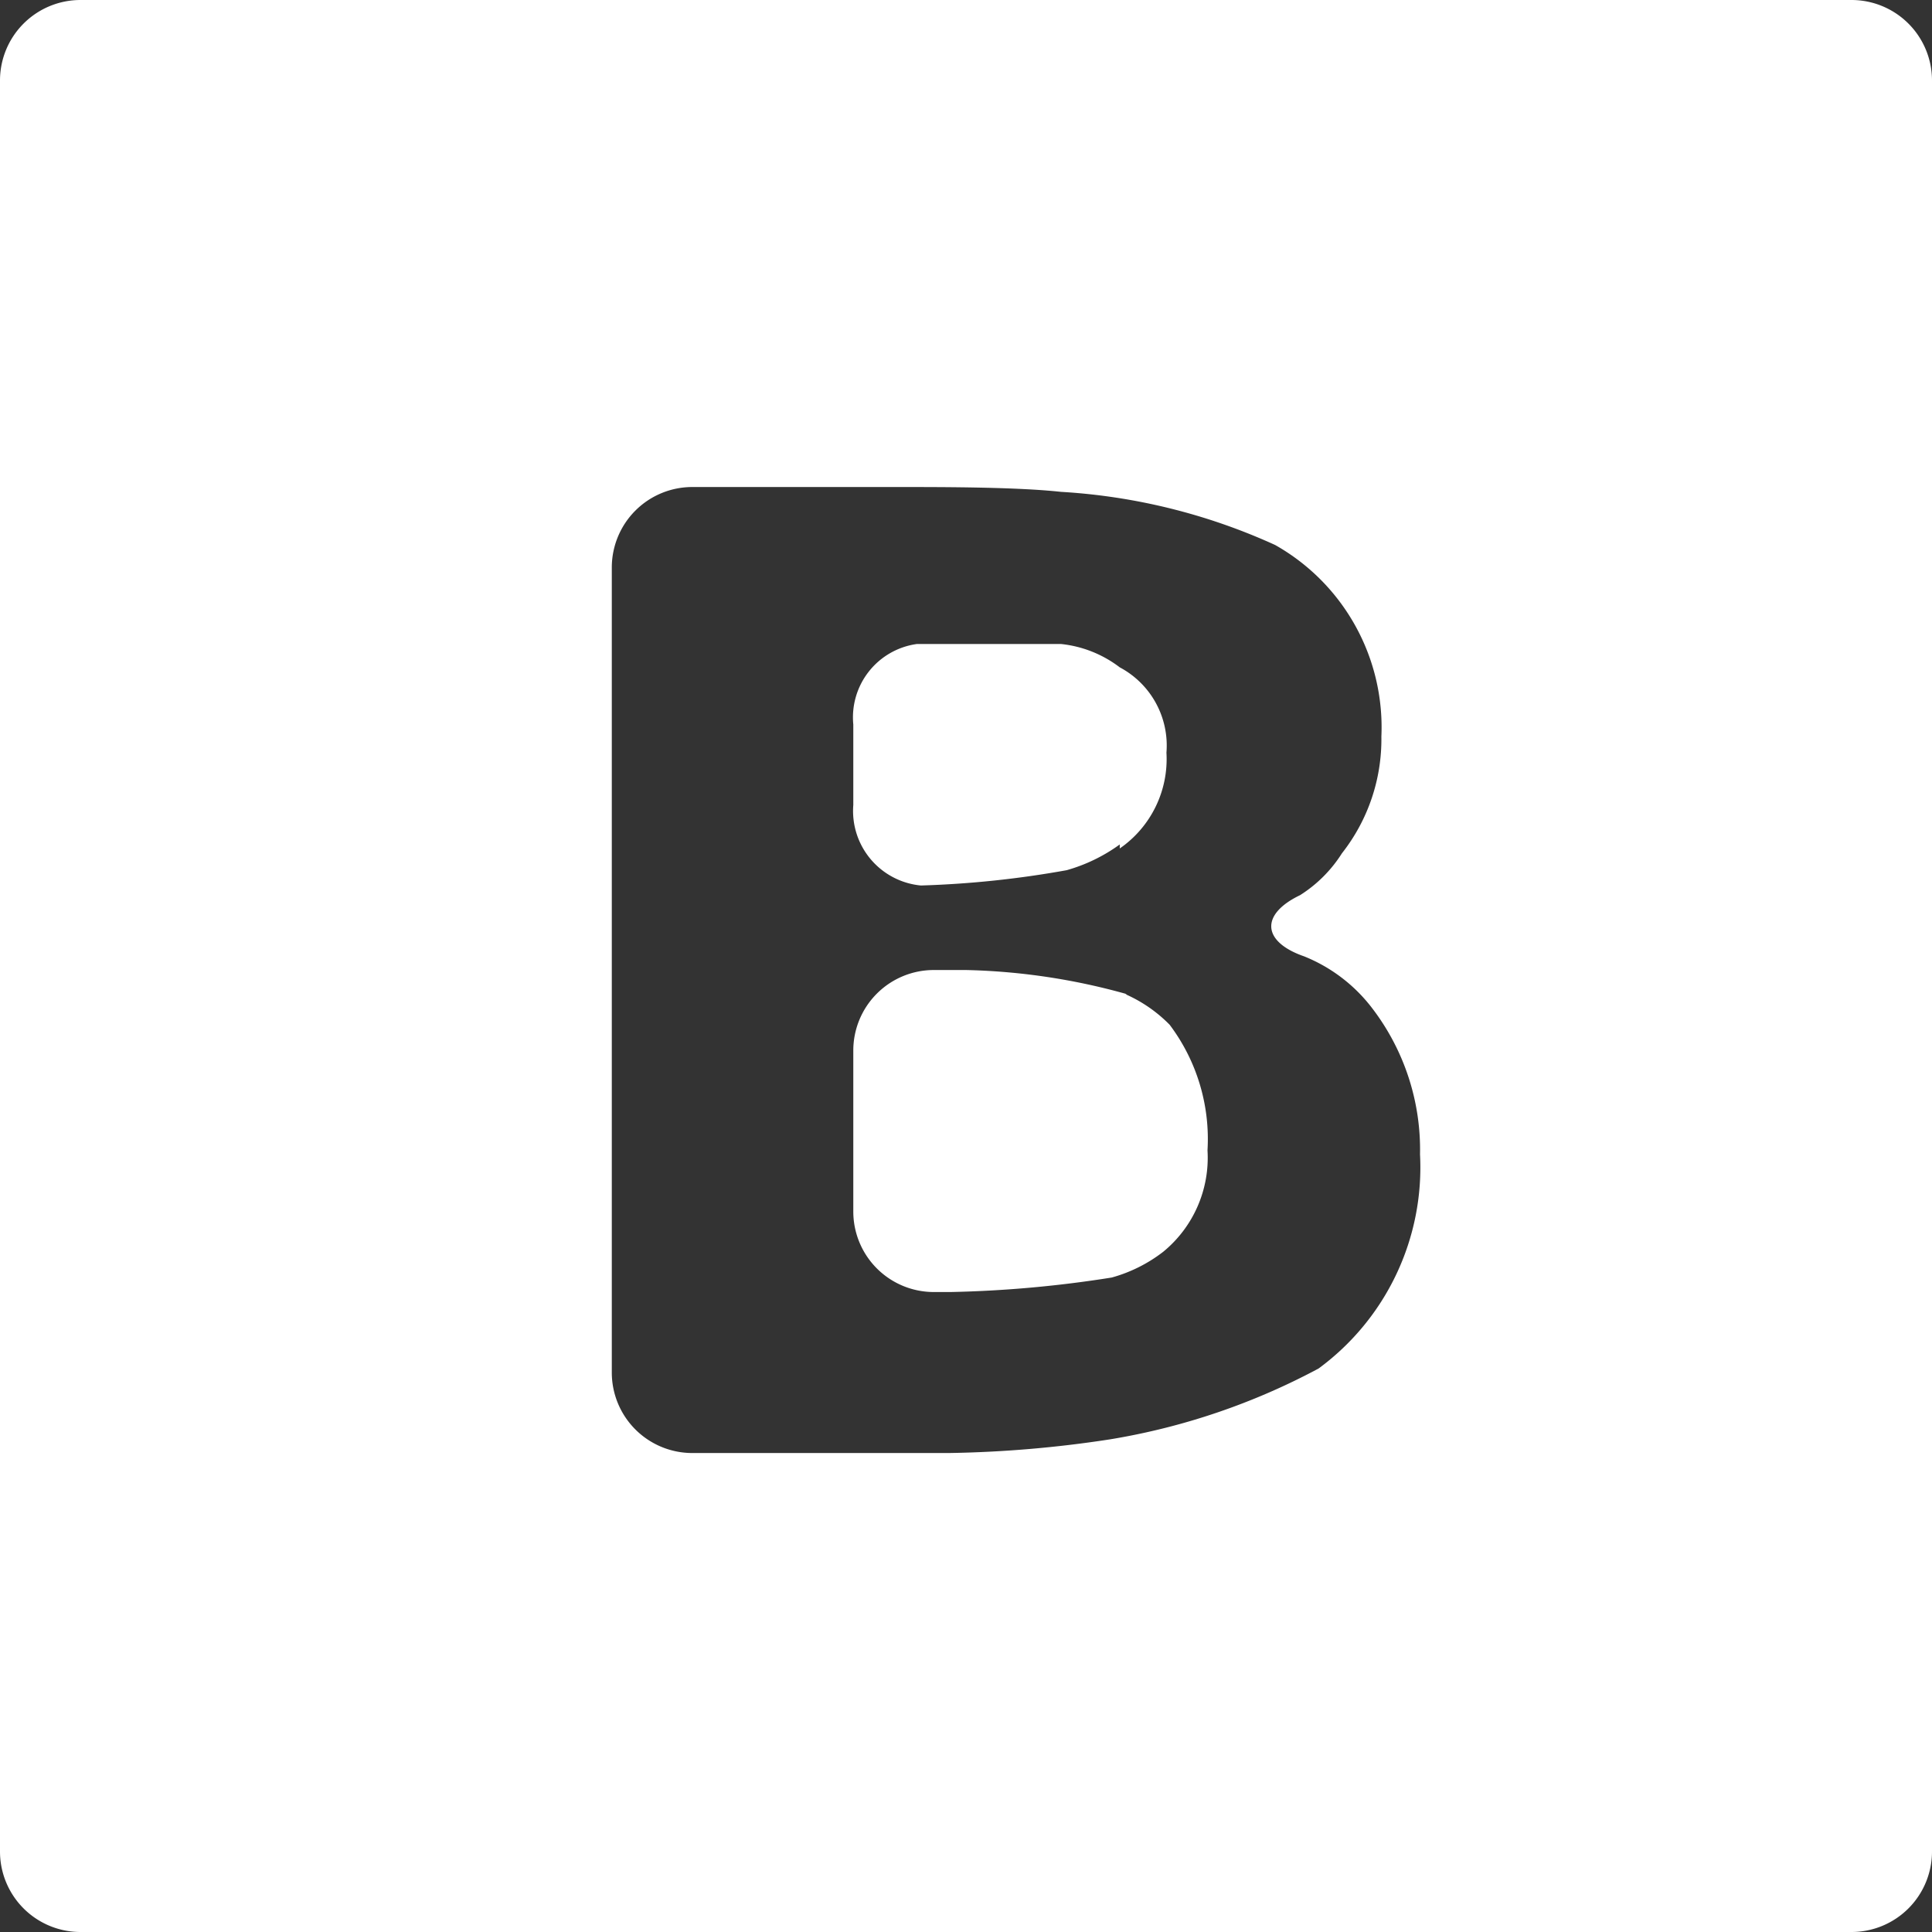 <svg xmlns="http://www.w3.org/2000/svg" viewBox="0 0 24 24"><rect x="0" y="0" width="24" height="24" fill="#333333" stroke="none"/><defs><style>.cls-1{fill:#fff;fill-rule:evenodd;}</style></defs><title>icon-vk</title><g id="Слой_2" data-name="Слой 2"><g id="Слой_1-2" data-name="Слой 1"><path class="cls-1" d="M1,0A1,1,0,0,0,0,1V23a1,1,0,0,0,1,1H23a1,1,0,0,0,1-1V1a1,1,0,0,0-1-1ZM14,12.35a8,8,0,0,0-2-.3H11.6a1,1,0,0,0-1,1v2a1,1,0,0,0,1,1h.21a14.57,14.57,0,0,0,2-.18,1.85,1.85,0,0,0,.64-.32A1.51,1.51,0,0,0,15,14.29a2.36,2.36,0,0,0-.47-1.56,1.77,1.77,0,0,0-.55-.38M16.38,17a8.35,8.35,0,0,1-2.59.88,14.56,14.56,0,0,1-2,.17H8.6a1,1,0,0,1-1-1v-10a1,1,0,0,1,1-1h2.58c.55,0,1.45,0,2,.06a7.46,7.46,0,0,1,2.66.66,2.6,2.6,0,0,1,1.32,2.38,2.29,2.29,0,0,1-.49,1.45,1.67,1.67,0,0,1-.52.52c-.5.24-.47.58.05.76a2,2,0,0,1,.85.65,2.89,2.89,0,0,1,.59,1.81A3.1,3.1,0,0,1,16.38,17m-2.47-6.46a1.35,1.35,0,0,0,.58-1.19,1.1,1.1,0,0,0-.58-1.06A1.45,1.45,0,0,0,13.18,8l-1.79,0a.92.92,0,0,0-.79,1v1a.93.93,0,0,0,.84,1,12.26,12.26,0,0,0,1.81-.19,2.08,2.08,0,0,0,.66-.32"/></g></g></svg>